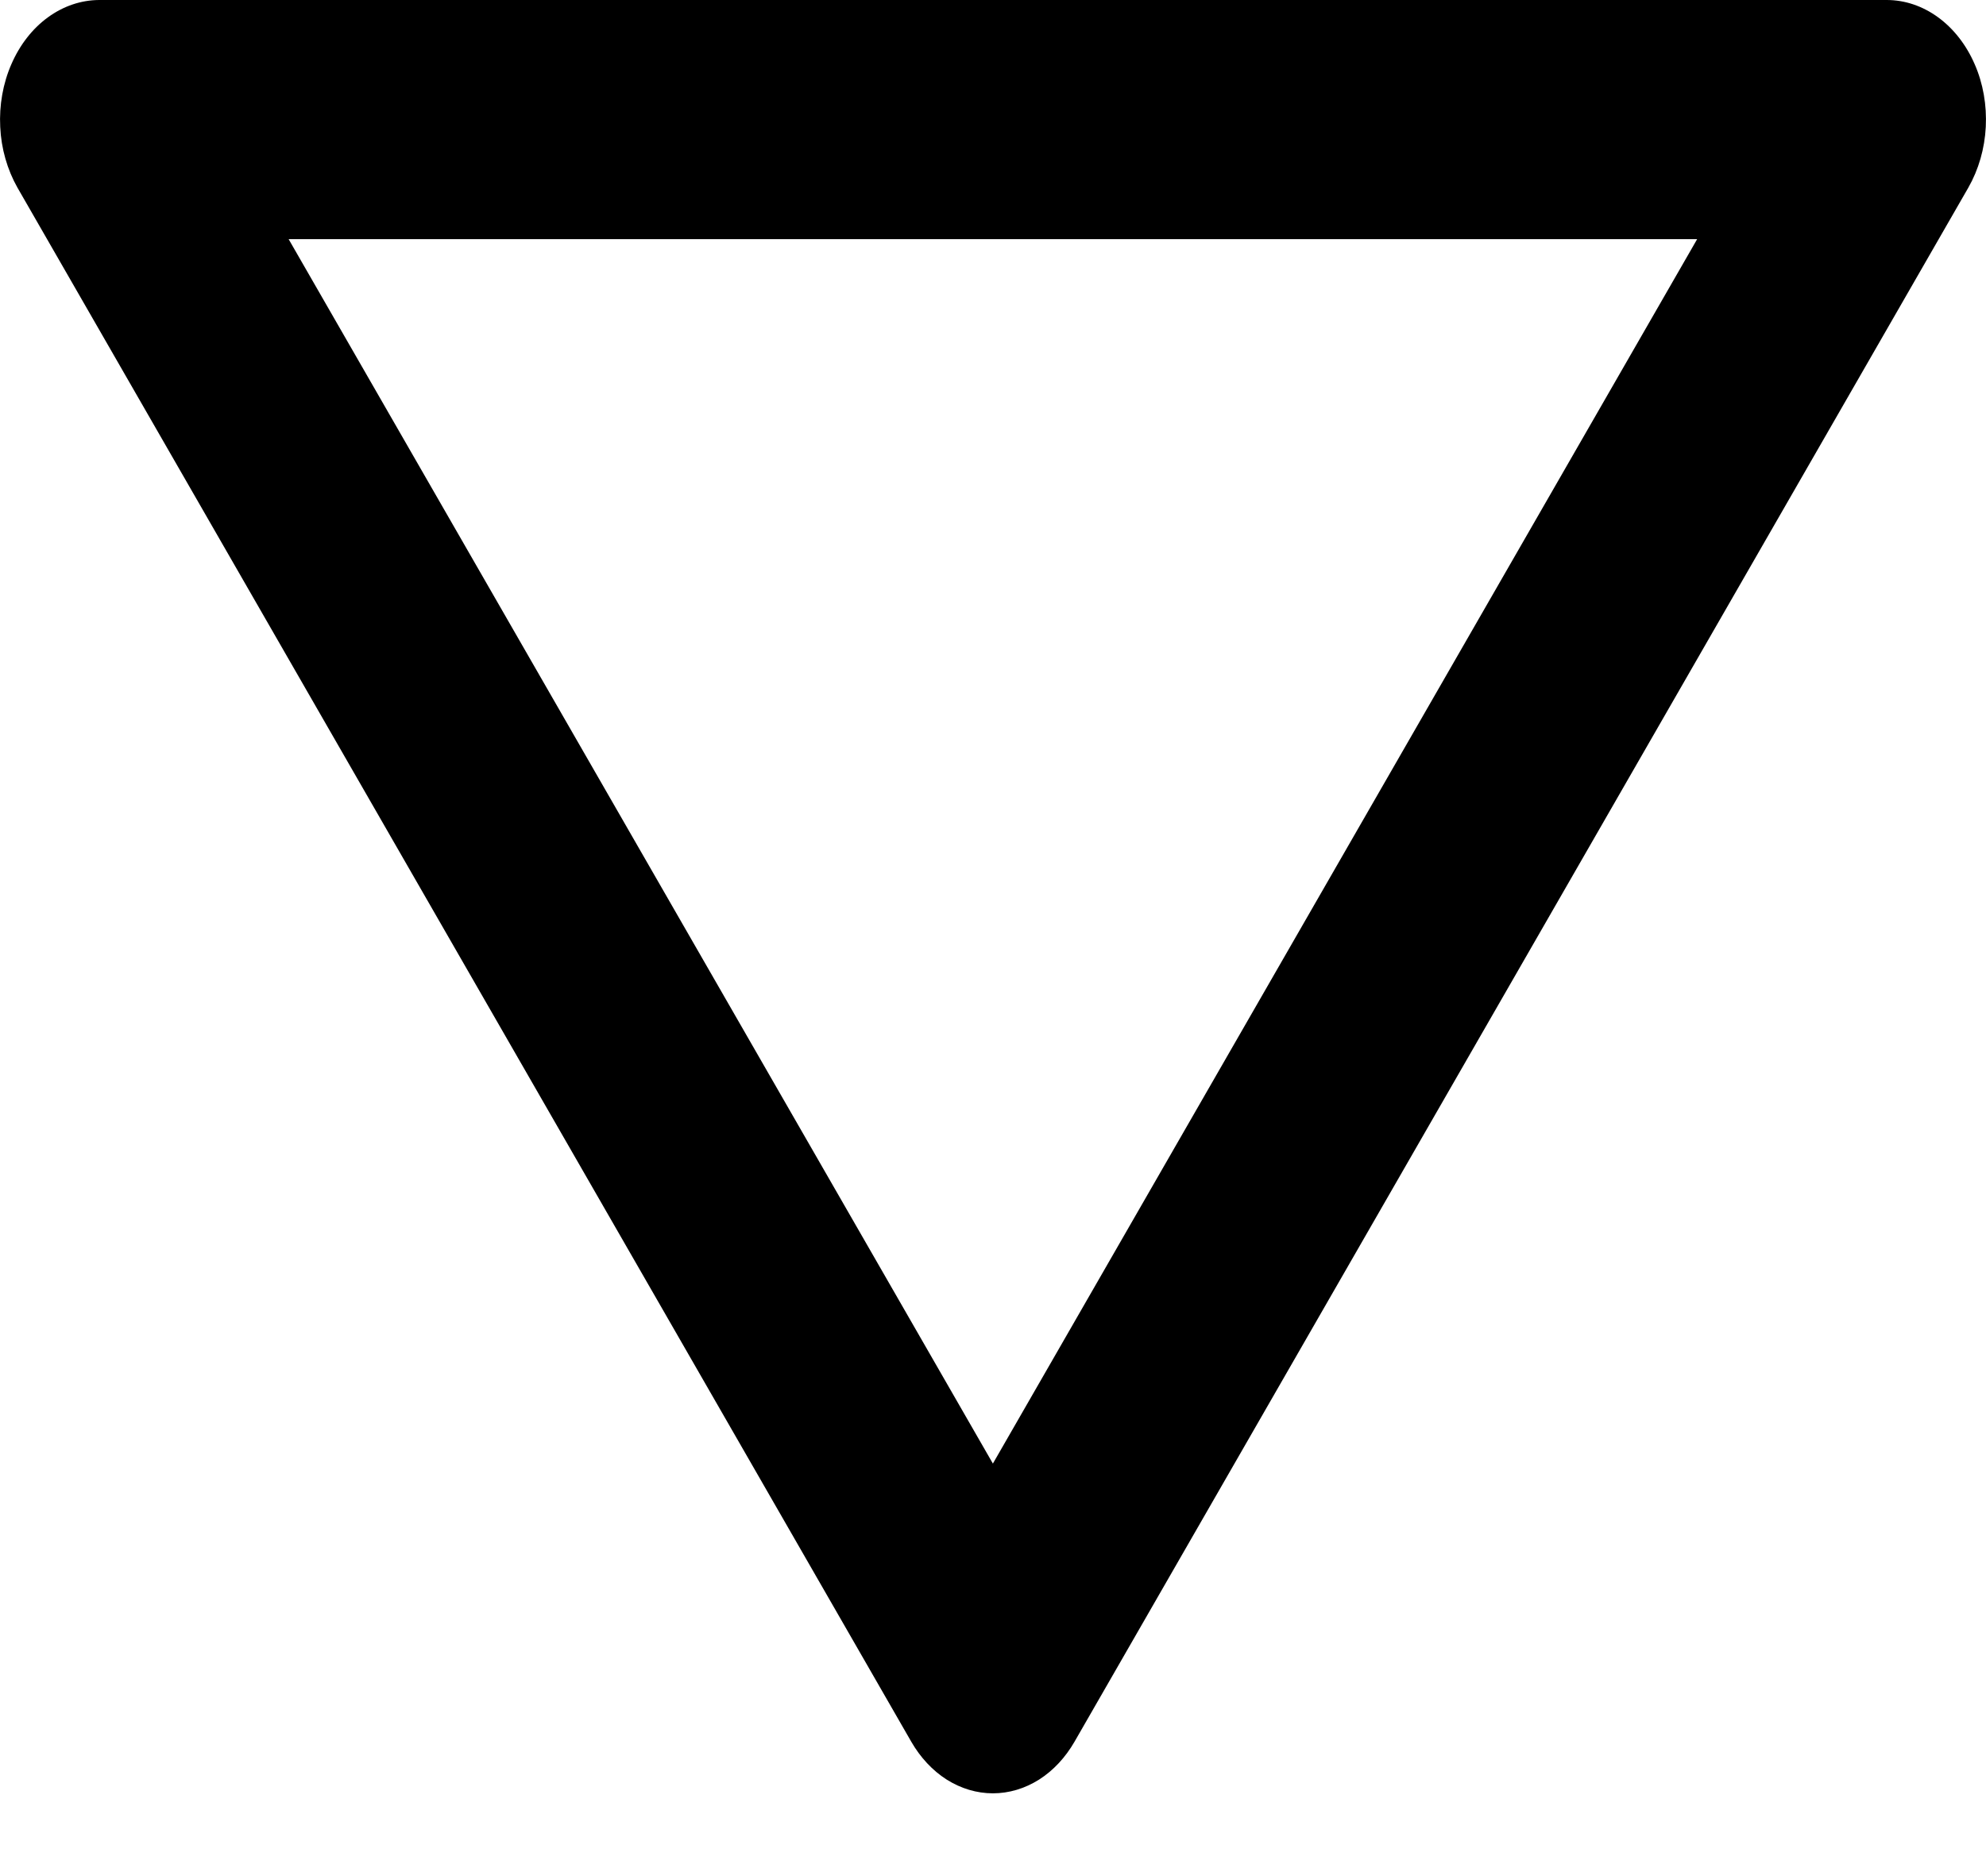 <svg width="18" height="17" viewBox="0 0 18 17" fill="none" xmlns="http://www.w3.org/2000/svg">
<path d="M17.897 0.581C17.821 0.406 17.706 0.259 17.566 0.157C17.425 0.054 17.264 0 17.1 0H0.898C0.734 0.001 0.574 0.055 0.433 0.158C0.293 0.26 0.179 0.407 0.103 0.582C0.027 0.756 -0.008 0.953 0.002 1.15C0.011 1.347 0.066 1.537 0.158 1.7L8.259 15.782C8.342 15.926 8.452 16.044 8.581 16.126C8.71 16.207 8.853 16.25 8.999 16.25C9.145 16.25 9.288 16.207 9.417 16.126C9.546 16.044 9.656 15.926 9.739 15.782L17.84 1.7C17.933 1.537 17.988 1.347 17.998 1.15C18.008 0.953 17.974 0.756 17.897 0.581ZM8.999 13.262L2.616 2.167H15.382L8.999 13.262Z" fill="black"/>
</svg>
